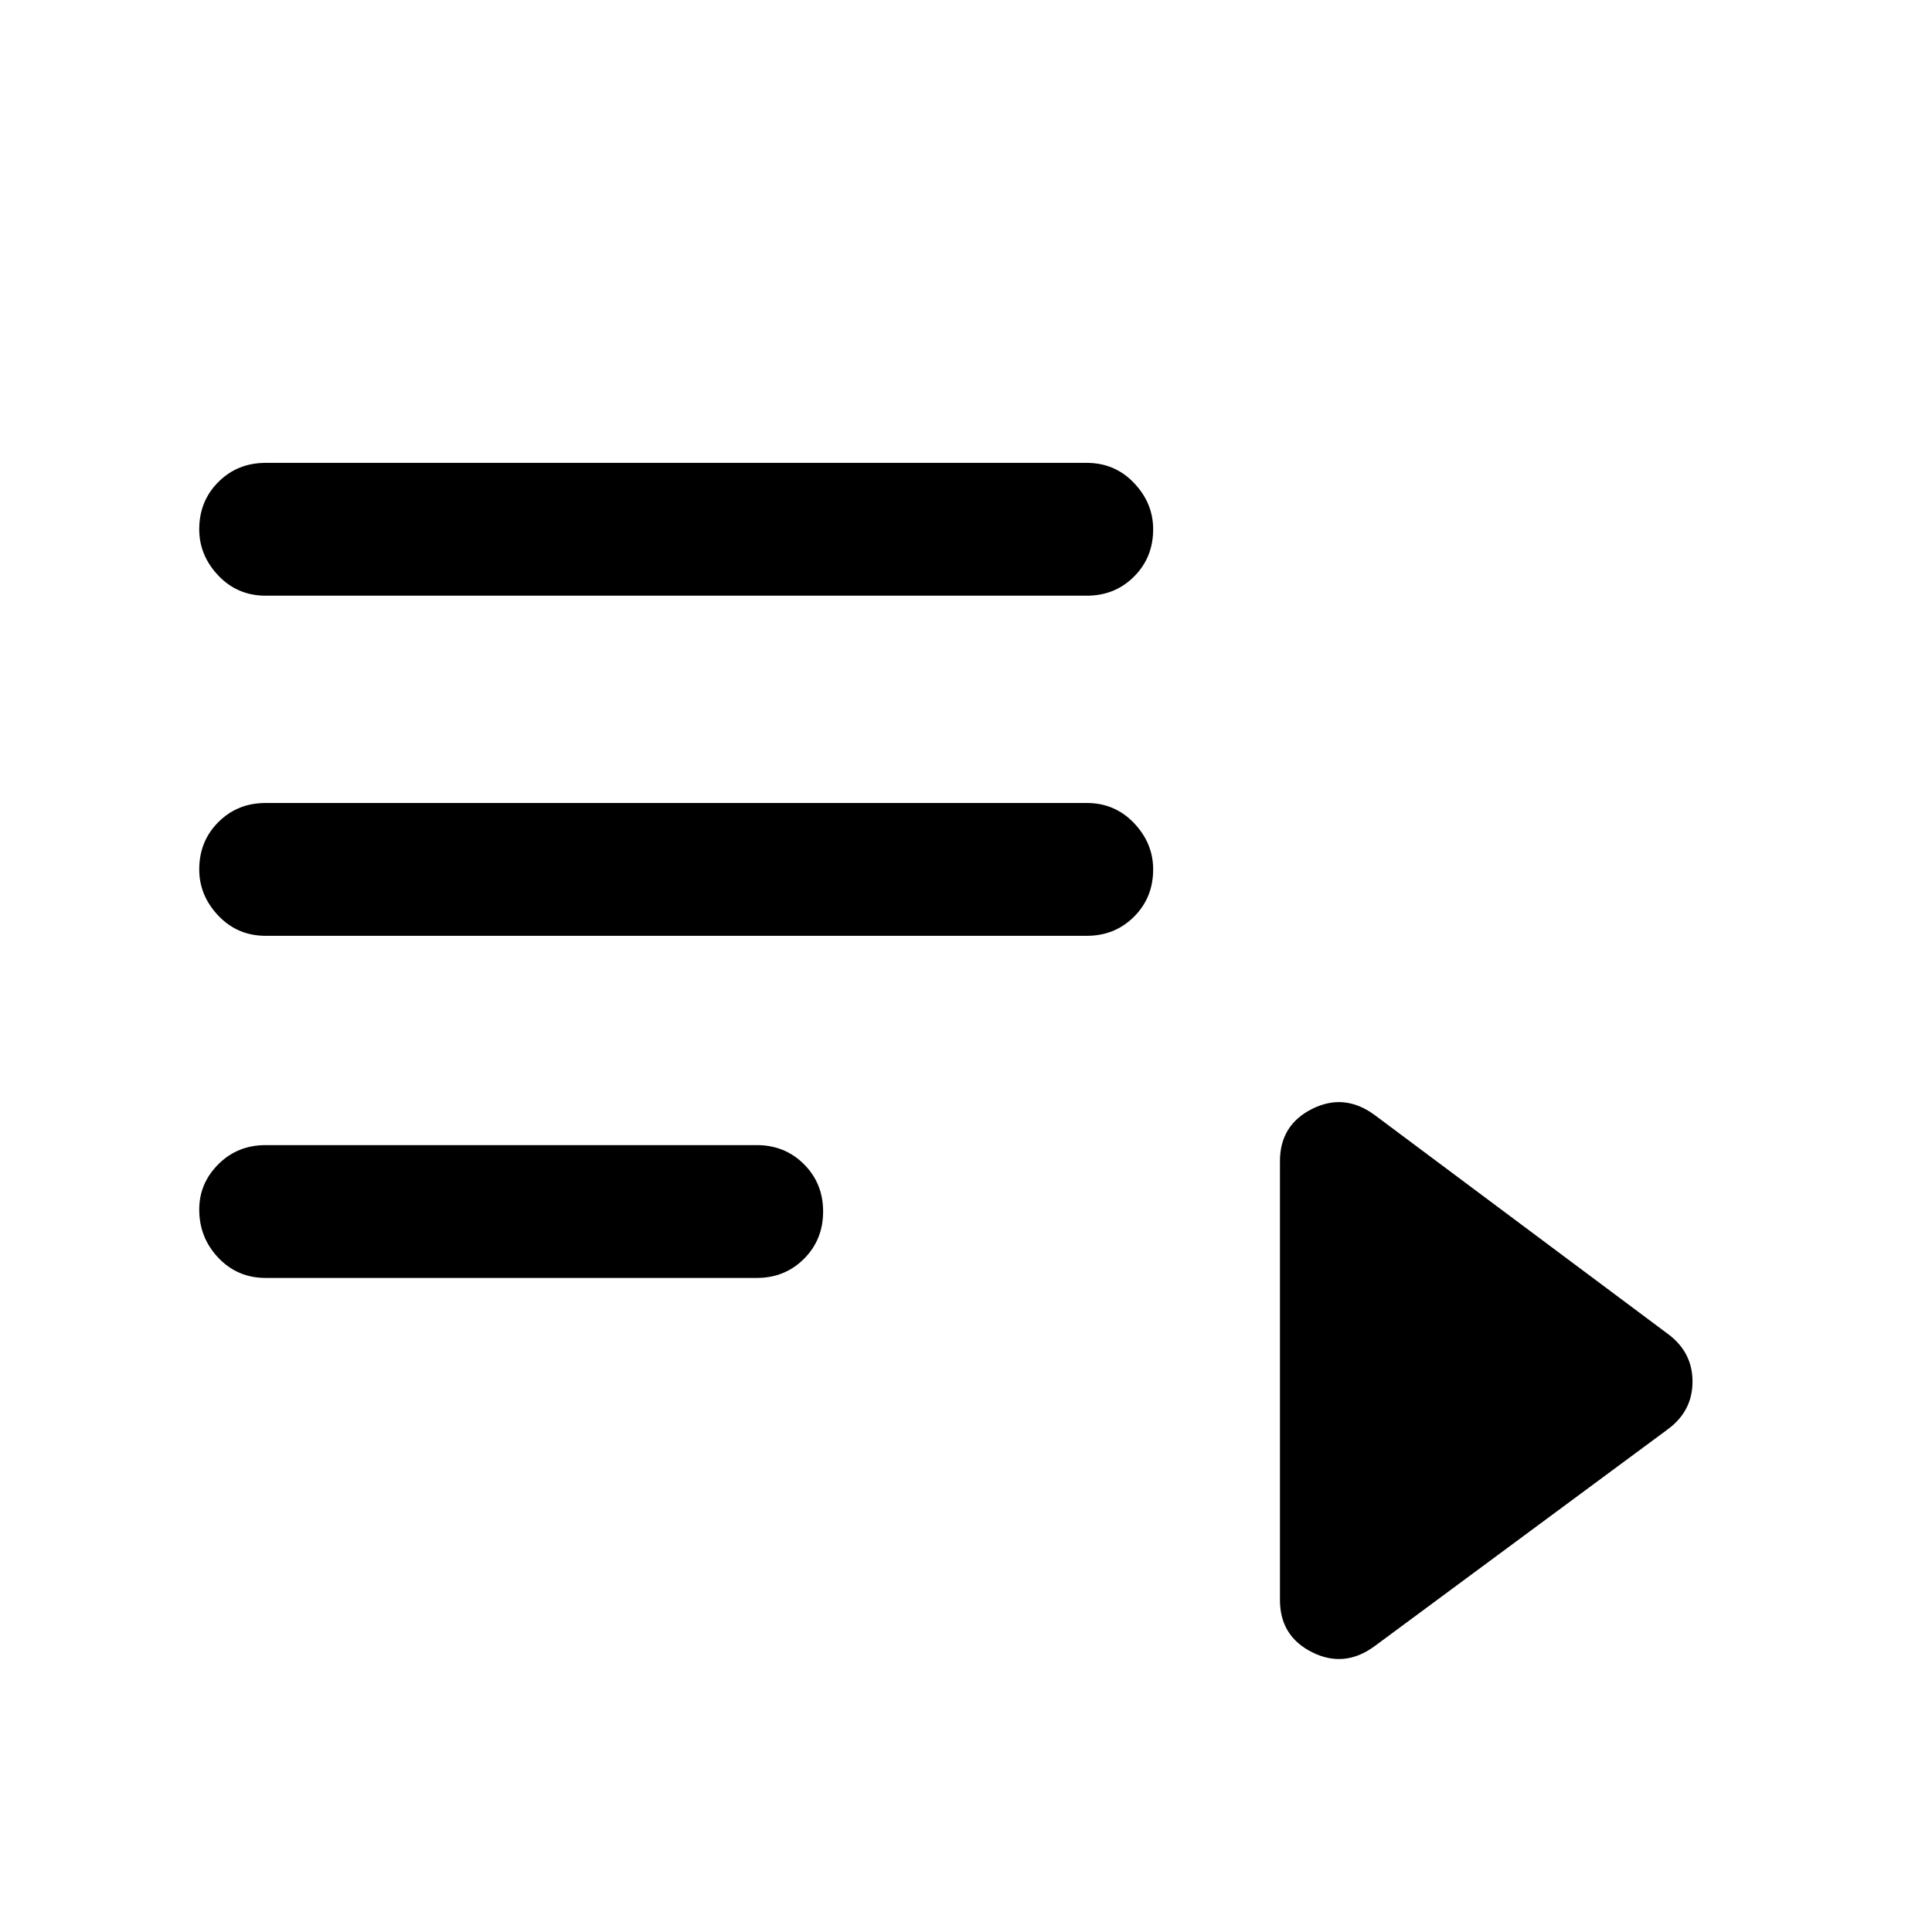 <svg xmlns="http://www.w3.org/2000/svg" height="48" width="48"><path d="M6.6 14.8Q5.9 14.8 5.425 14.3Q4.95 13.8 4.95 13.15Q4.95 12.45 5.425 11.975Q5.9 11.5 6.6 11.5H27Q27.7 11.5 28.175 12Q28.65 12.5 28.65 13.15Q28.65 13.85 28.175 14.325Q27.7 14.8 27 14.8ZM6.6 23.25Q5.9 23.25 5.425 22.75Q4.95 22.25 4.95 21.6Q4.95 20.9 5.425 20.425Q5.9 19.95 6.6 19.95H27Q27.7 19.95 28.175 20.45Q28.65 20.95 28.65 21.6Q28.65 22.3 28.175 22.775Q27.7 23.25 27 23.25ZM6.6 31.75Q5.9 31.75 5.425 31.25Q4.95 30.75 4.95 30.05Q4.95 29.4 5.425 28.925Q5.9 28.45 6.6 28.45H18.8Q19.5 28.45 19.975 28.925Q20.45 29.4 20.45 30.1Q20.45 30.8 19.975 31.275Q19.5 31.75 18.8 31.75ZM34.15 40.9Q33.4 41.45 32.6 41.05Q31.8 40.65 31.8 39.75V28.85Q31.8 27.95 32.6 27.55Q33.4 27.15 34.15 27.7L41.45 33.15Q42.05 33.6 42.05 34.325Q42.05 35.05 41.45 35.5Z"/></svg>
